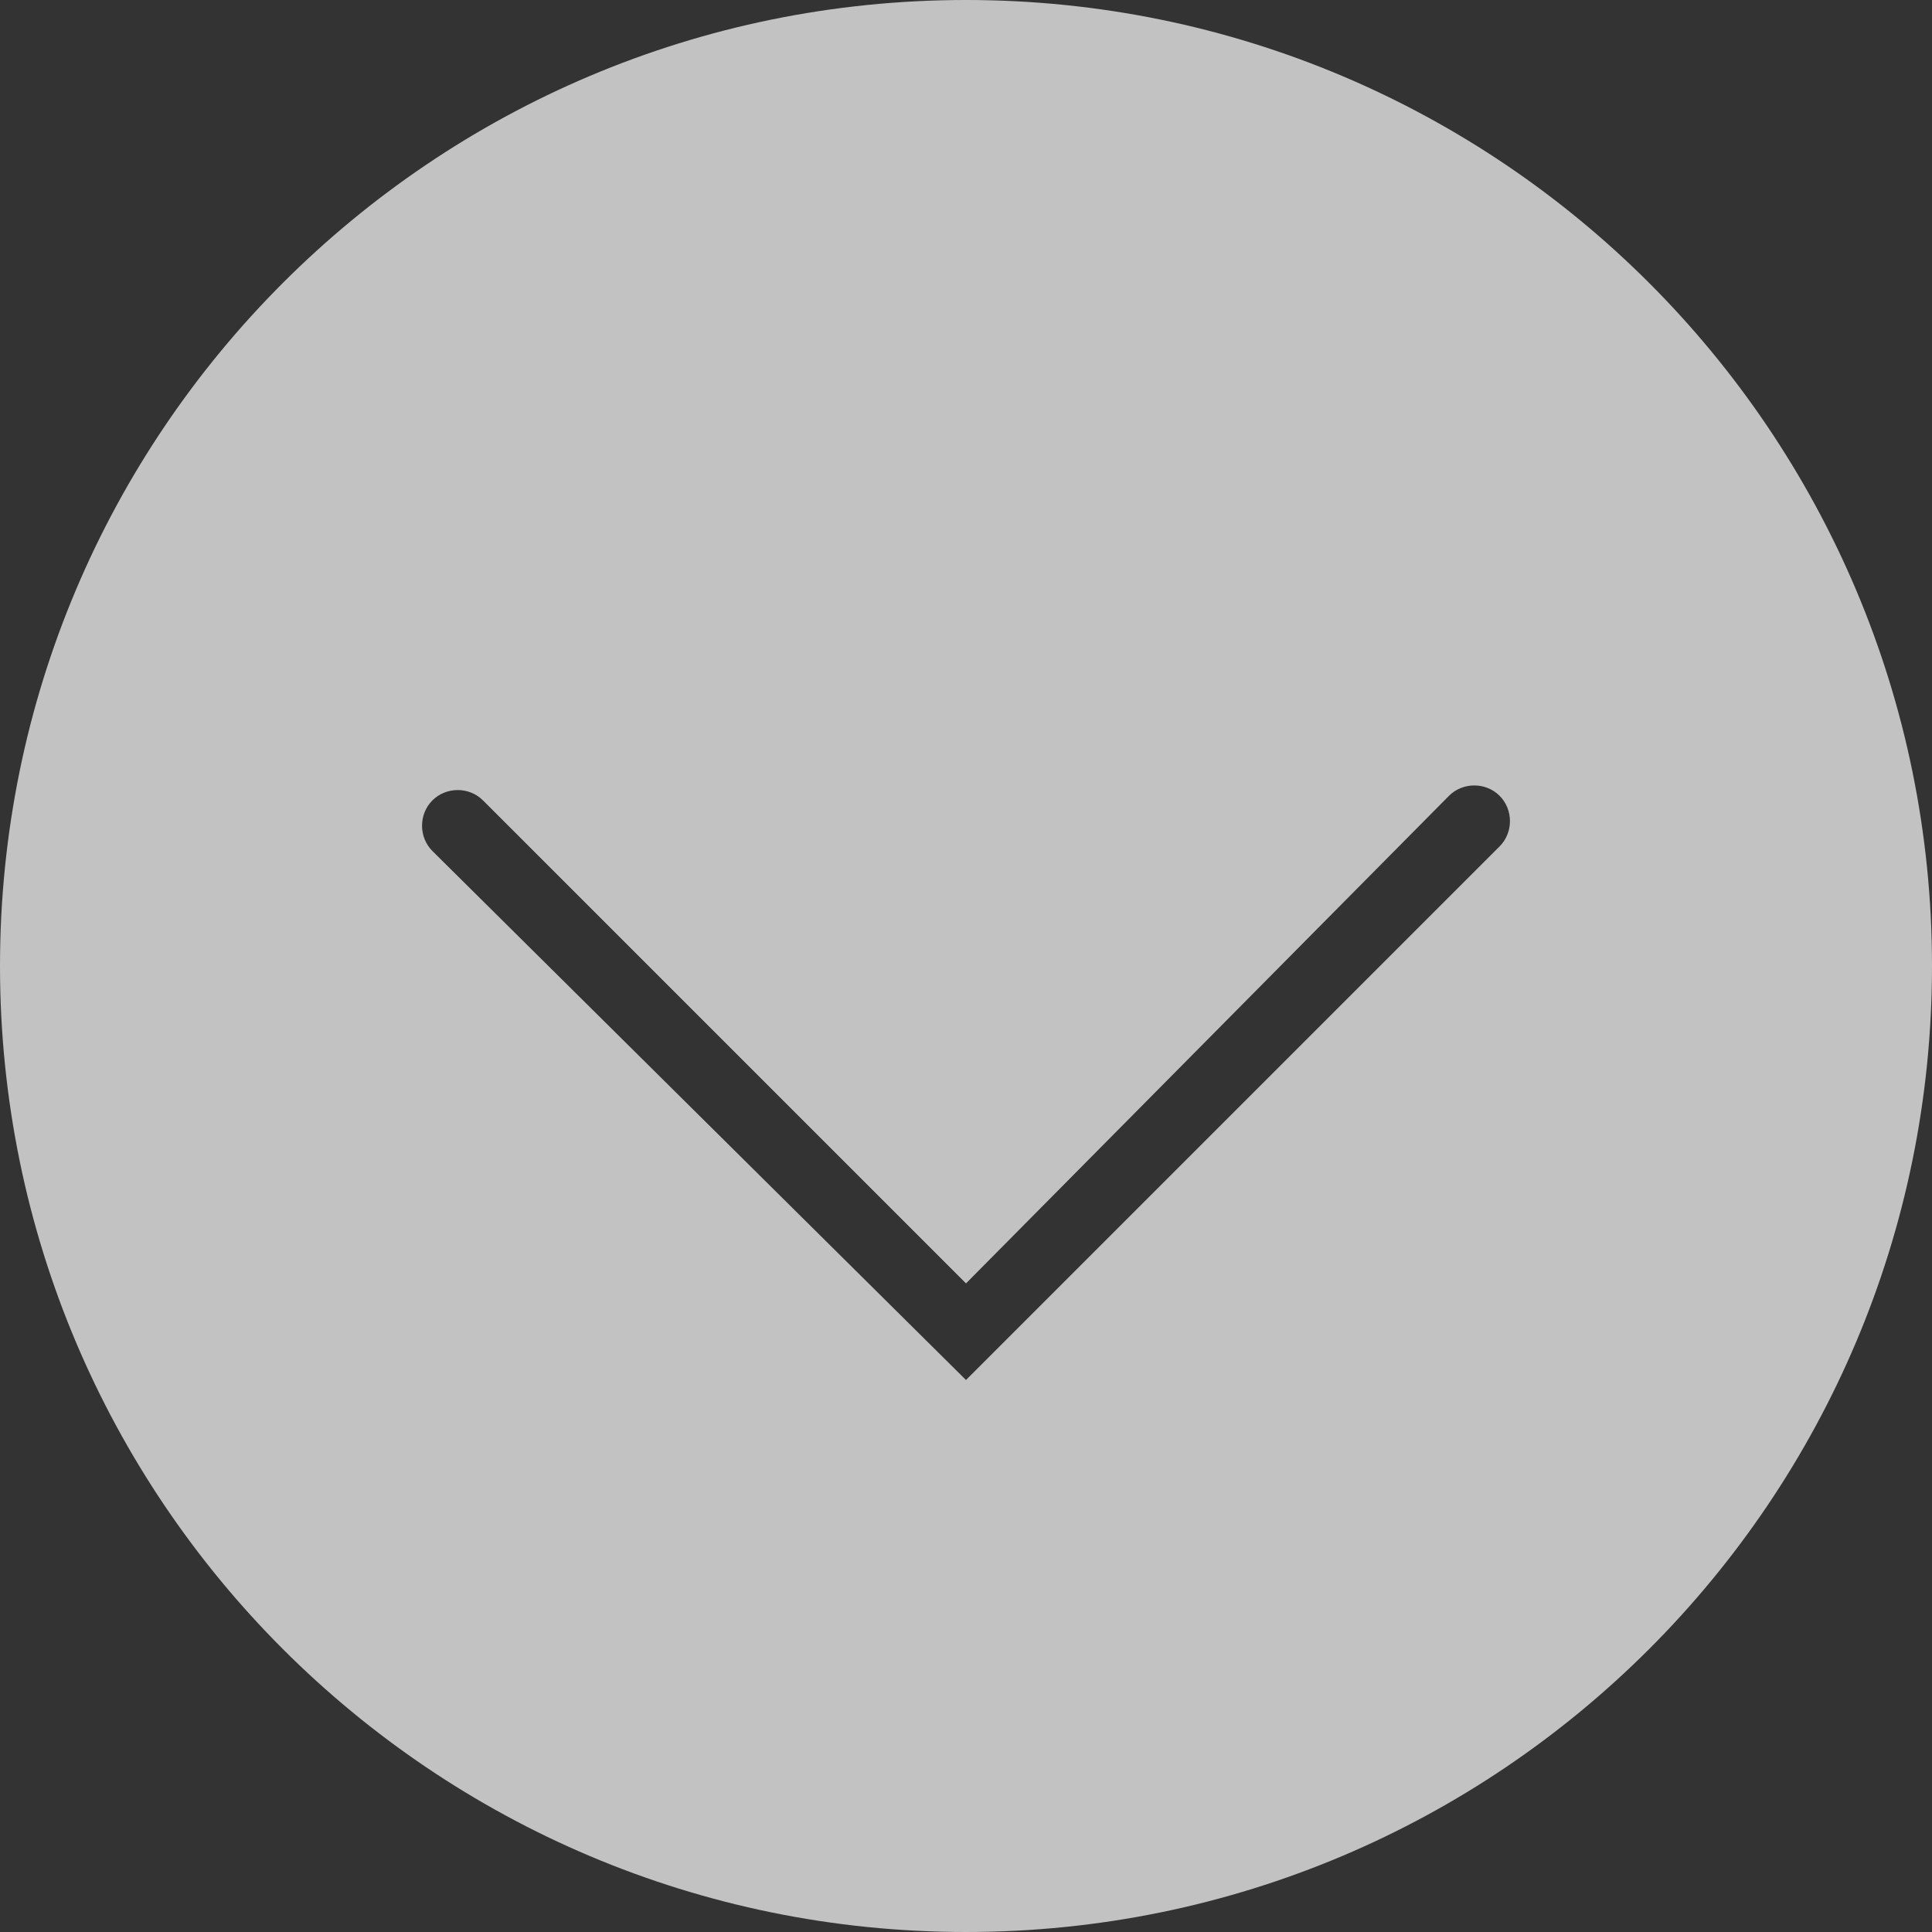 <?xml version="1.0" encoding="utf-8"?>
<!-- Generator: Adobe Illustrator 26.0.3, SVG Export Plug-In . SVG Version: 6.00 Build 0)  -->
<svg version="1.1" id="Layer_1" xmlns="http://www.w3.org/2000/svg" xmlns:xlink="http://www.w3.org/1999/xlink" x="0px" y="0px"
	 viewBox="0 0 42 42" style="enable-background:new 0 0 42 42;" xml:space="preserve">
<rect x="0" y="0" width="42" height="42" fill="#333333" stroke="none"/>
<style type="text/css">
	.st0{fill:none;stroke:#FFFFFF;stroke-width:1.5;stroke-miterlimit:10;}
	.st1{fill:none;stroke:#FFFFFF;stroke-width:1.5;stroke-linecap:round;stroke-miterlimit:10;}
	.st2{fill:#FFFFFF;fill-opacity:0.7;}
</style>
<g>
	<rect x="-36.7" y="64.8" class="st0" width="20.2" height="12.8"/>
	<polyline class="st0" points="-41,61.6 -26.6,72.1 -12.1,61.6 	"/>
</g>
<polyline class="st1" points="9.9,64 21,72.1 32.1,64 "/>
<path class="st2" d="M42,21c0,11.6-9.4,21-21,21S0,32.6,0,21S9.4,0,21,0S42,9.4,42,21z M32.6,18.4c0.3-0.3,0.3-0.8,0-1.1
	s-0.8-0.3-1.1,0L21,27.9L10.5,17.4c-0.3-0.3-0.8-0.3-1.1,0s-0.3,0.8,0,1.1L21,30L32.6,18.4z"/>
<polyline class="st1" points="-15.5,17.9 -26.6,28.9 -37.6,17.9 "/>
</svg>
